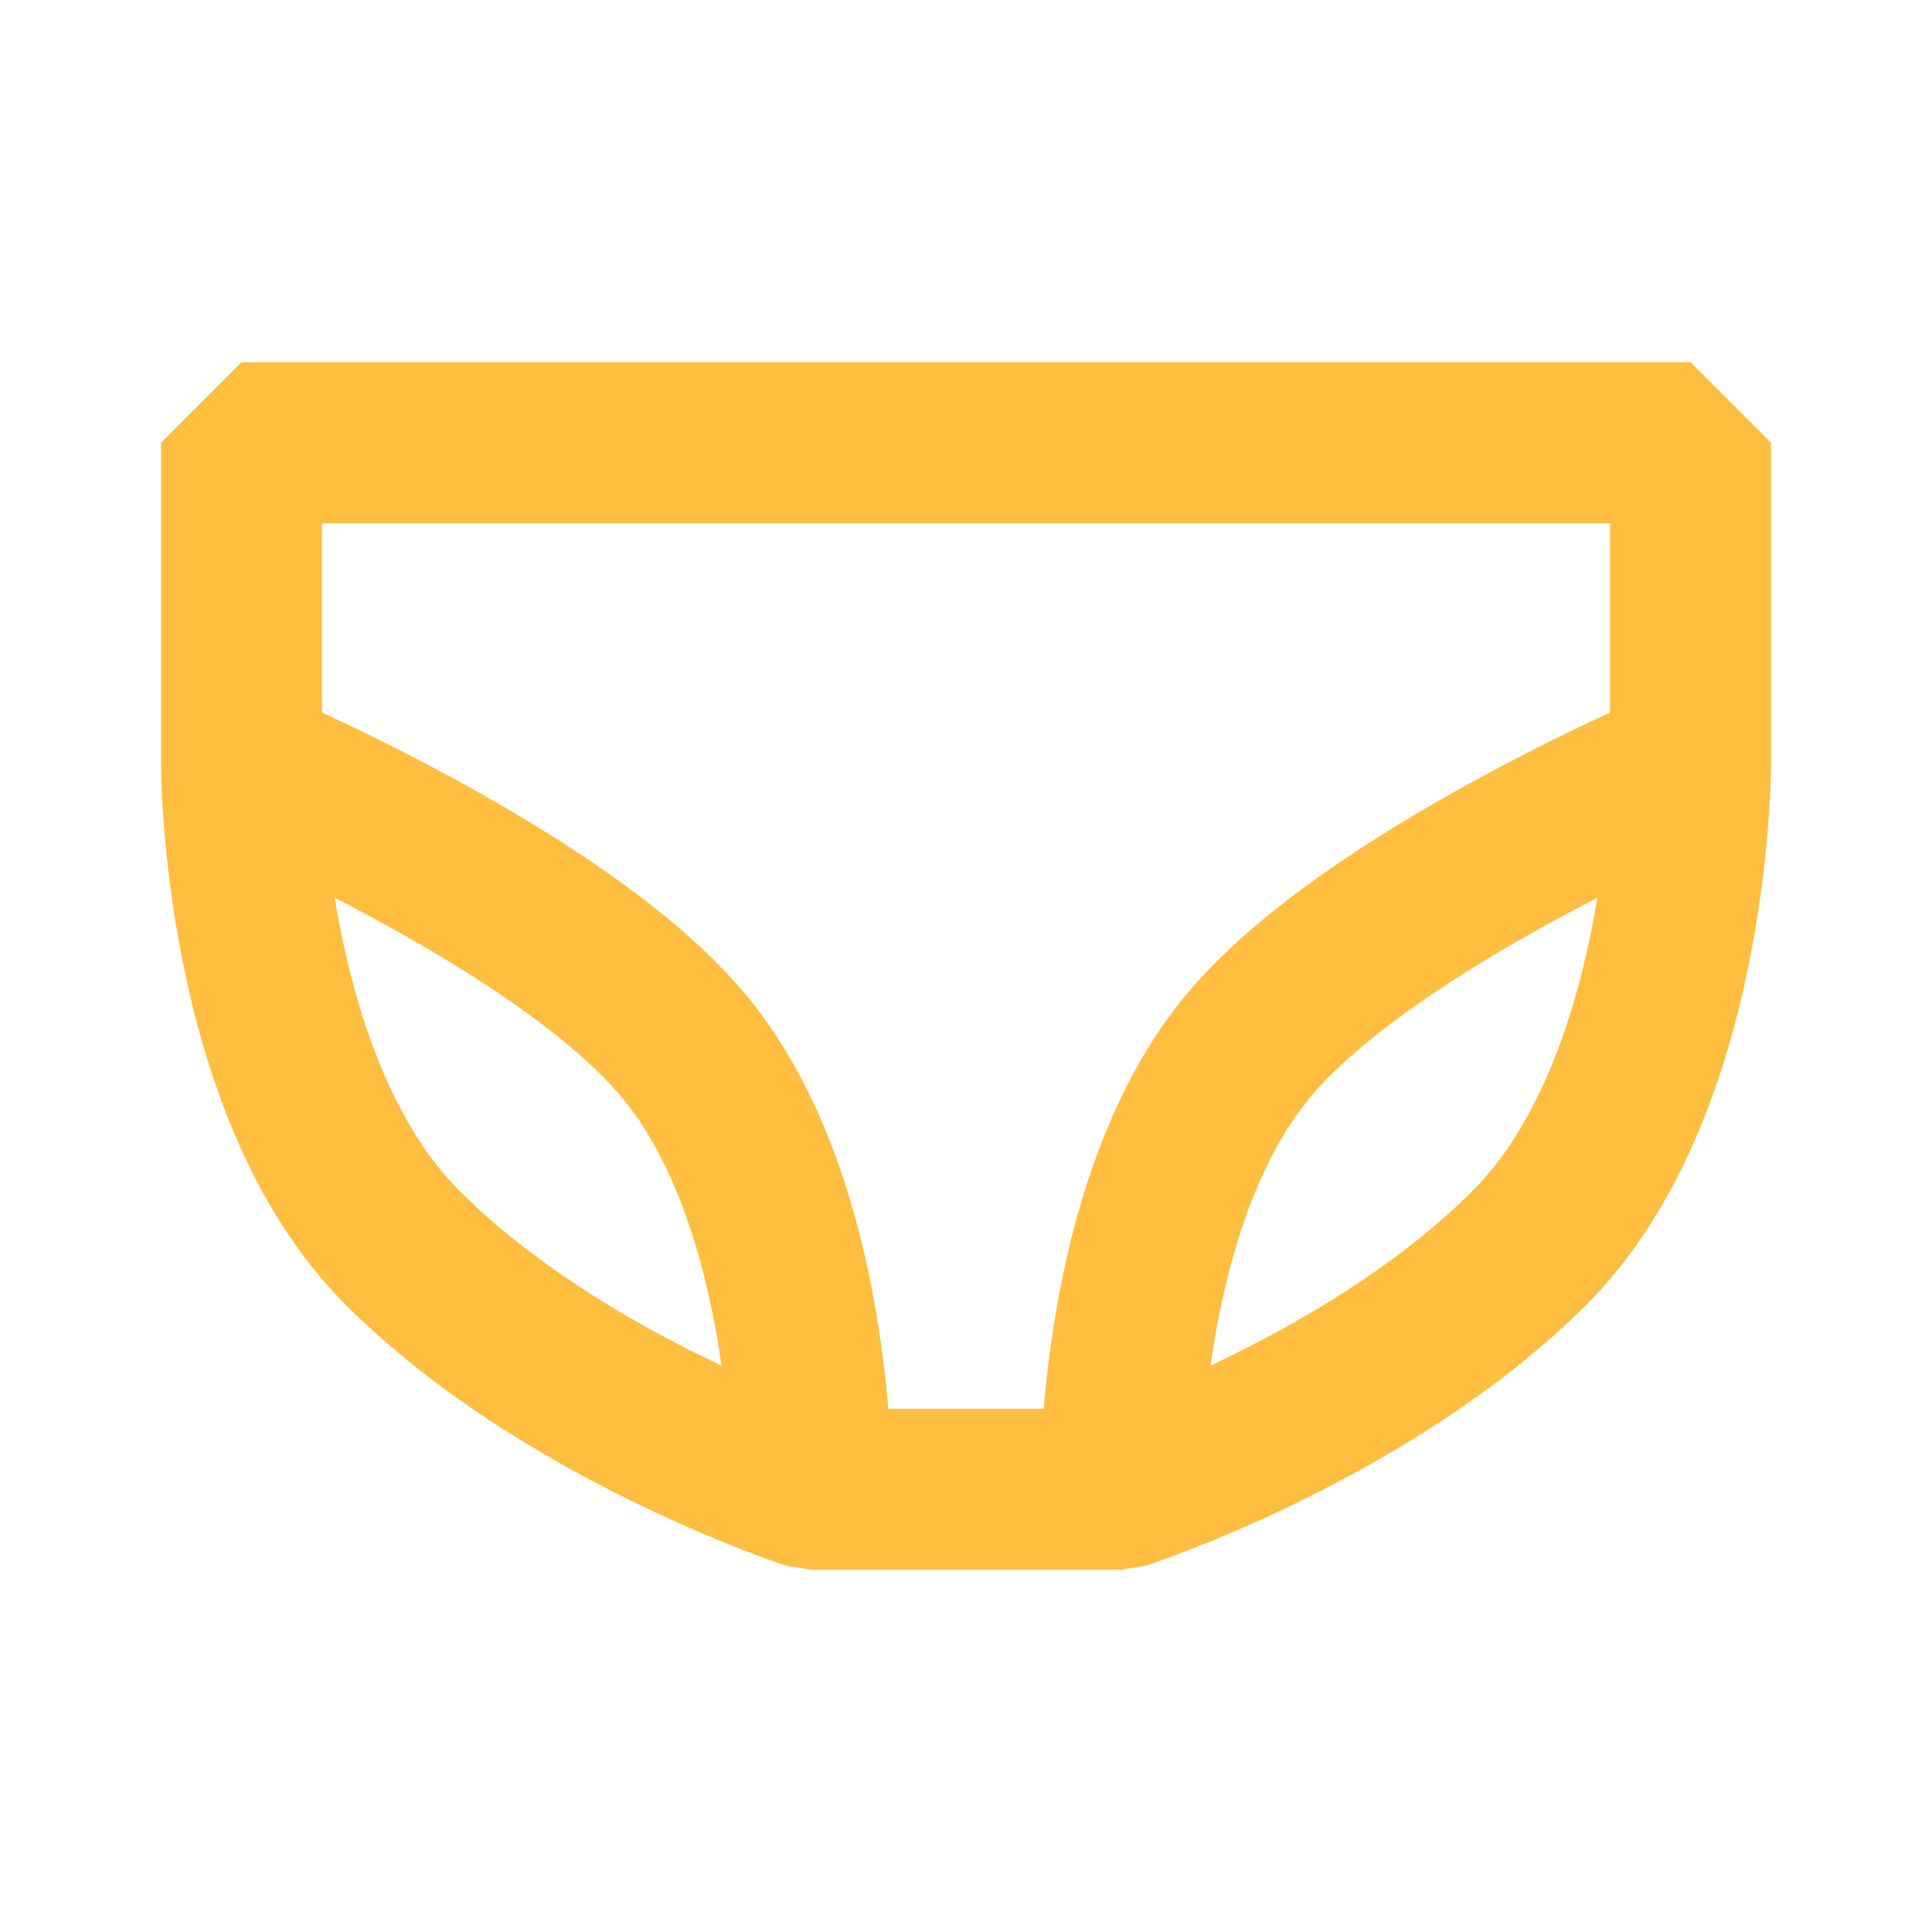 <?xml version="1.0" encoding="UTF-8"?><svg width="24" height="24" viewBox="0 0 48 48" fill="none" xmlns="http://www.w3.org/2000/svg"><path d="M6 11H42L42 19C42 19 42 27 38 31C34 35 27.842 37 27.842 37H20.158C20.158 37 14 35 10 31C6 27 6 19 6 19L6 11Z" stroke="#ffbe40" stroke-width="4" stroke-linecap="butt" stroke-linejoin="bevel"/><path d="M20.158 37C20.158 37 20.257 29.925 17 26C13.956 22.331 6 19 6 19" stroke="#ffbe40" stroke-width="4" stroke-linecap="butt" stroke-linejoin="bevel"/><path d="M27.842 37C27.842 37 27.743 29.925 31 26C34.044 22.331 42 19 42 19" stroke="#ffbe40" stroke-width="4" stroke-linecap="butt" stroke-linejoin="bevel"/></svg>
